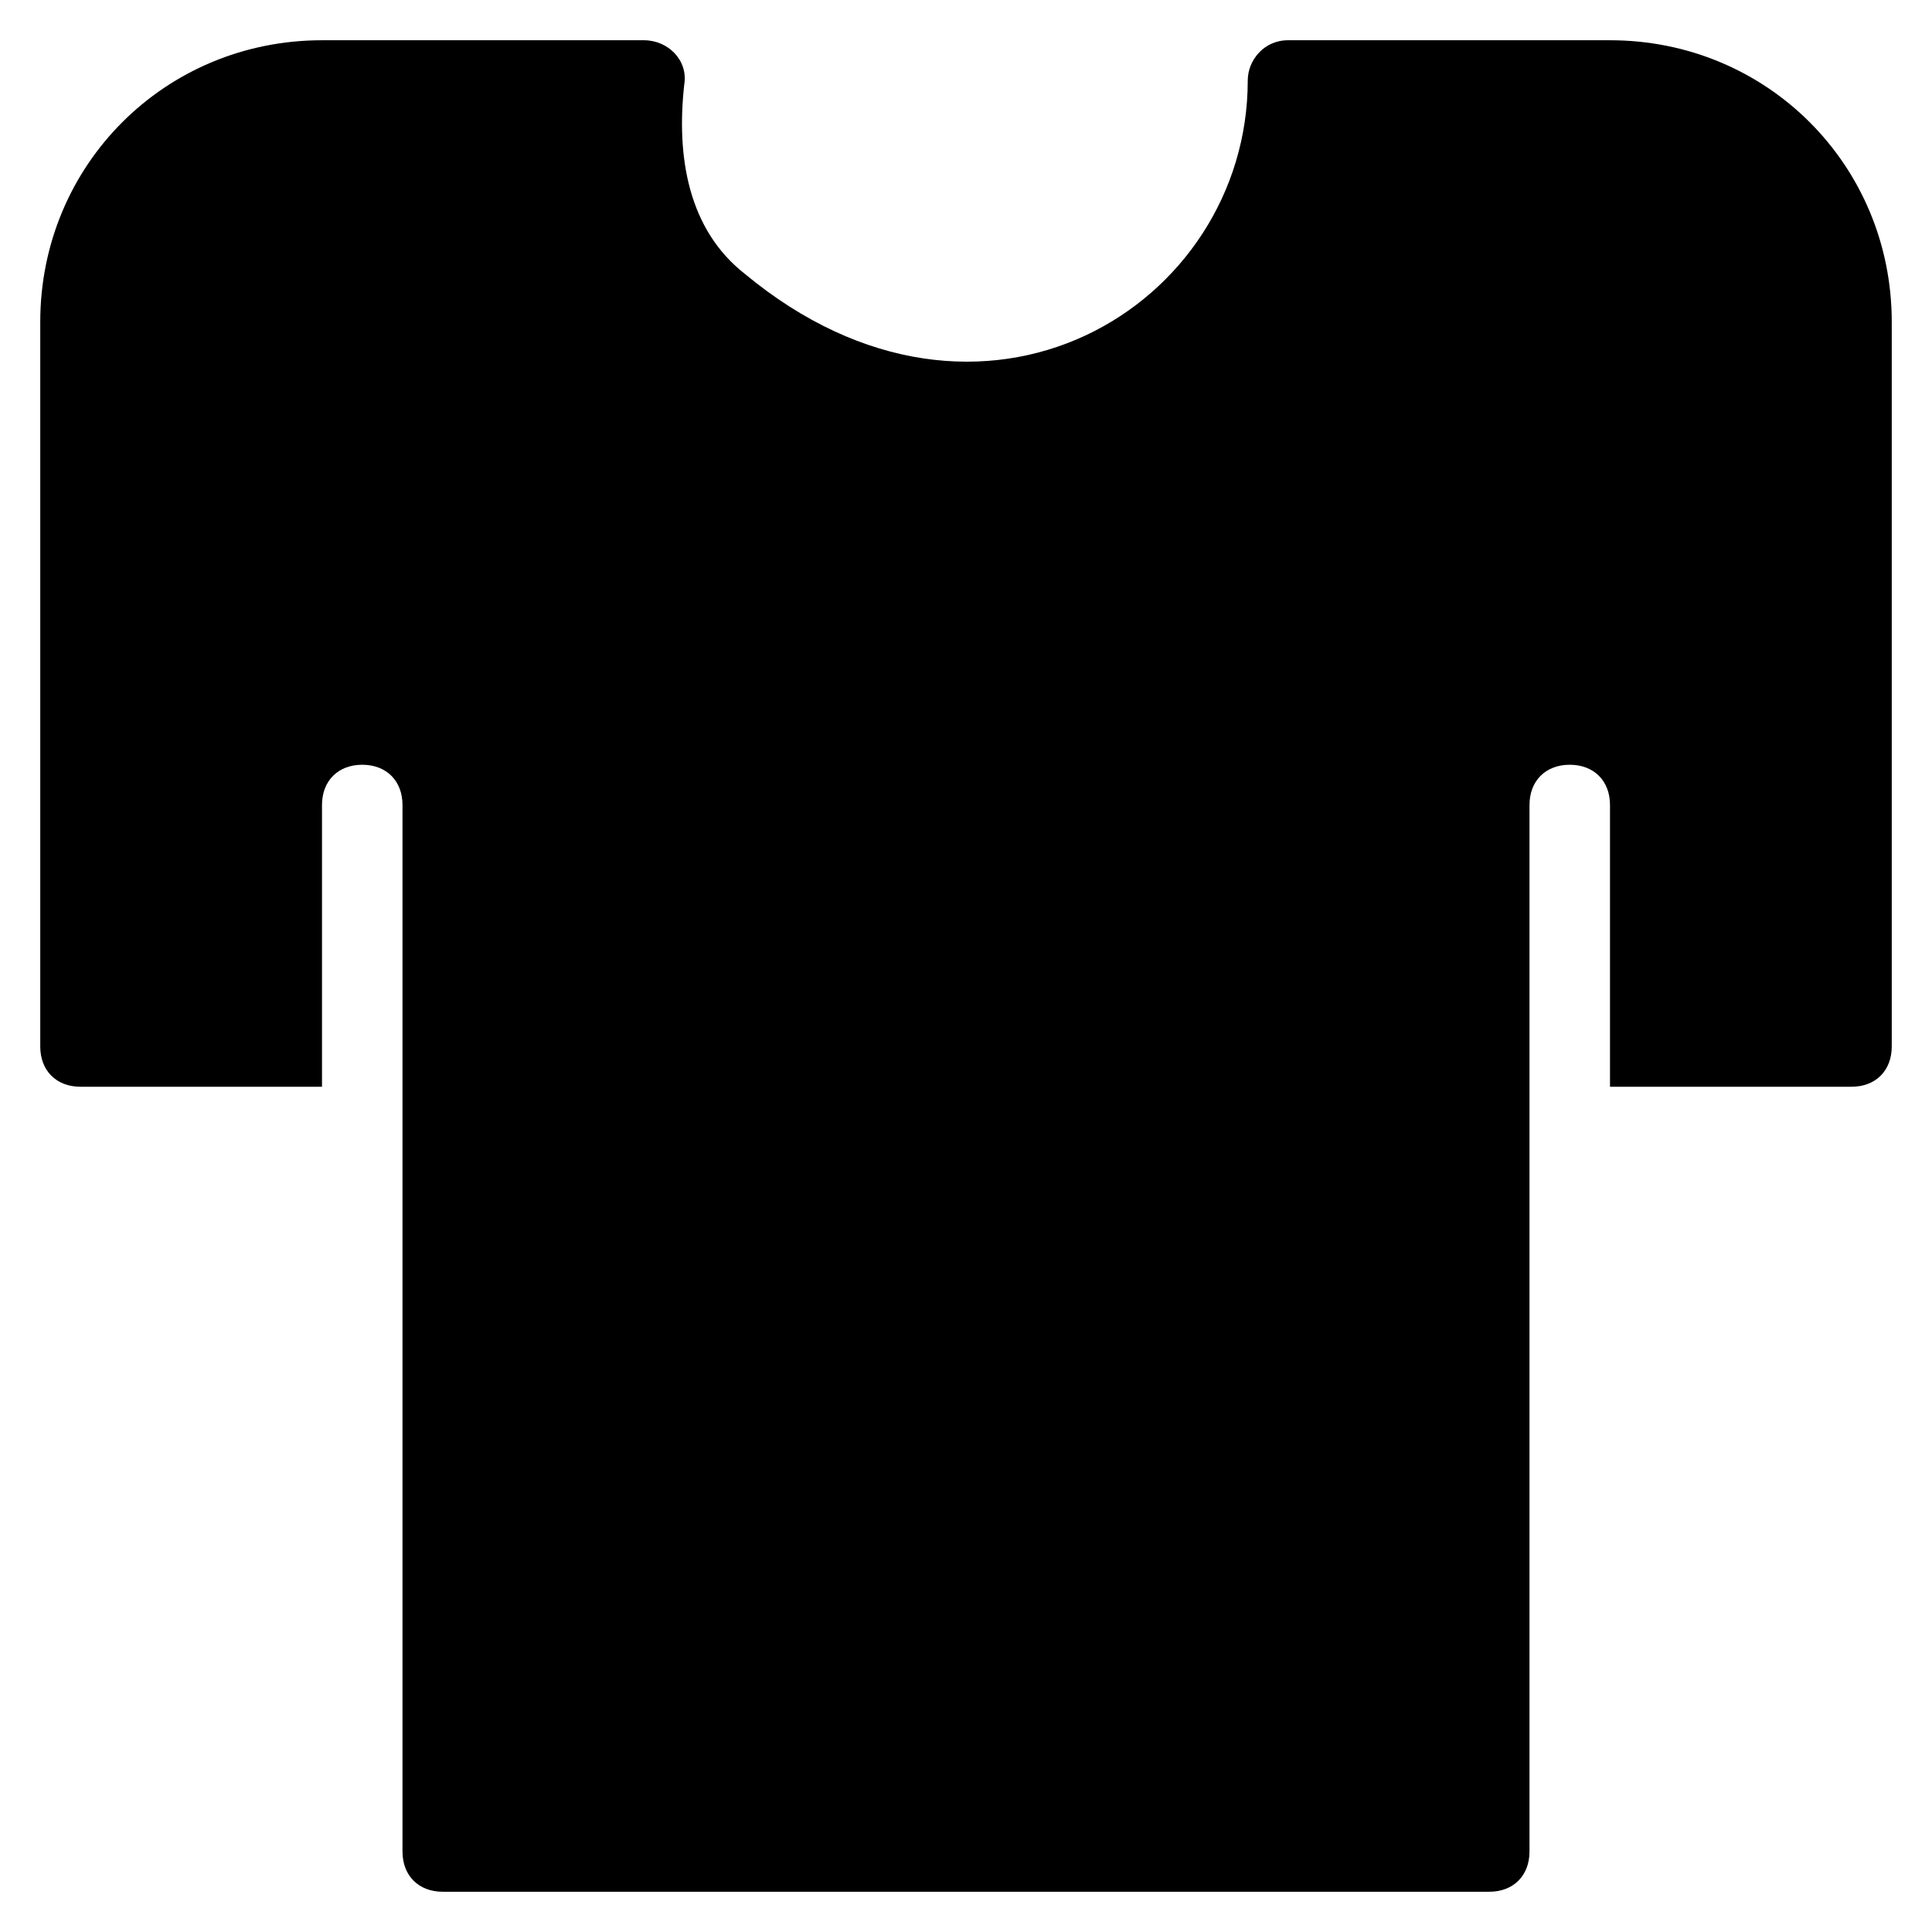 <?xml version="1.0" encoding="utf-8"?>
<!-- Generator: Adobe Illustrator 19.1.0, SVG Export Plug-In . SVG Version: 6.00 Build 0)  -->
<!DOCTYPE svg PUBLIC "-//W3C//DTD SVG 1.1//EN" "http://www.w3.org/Graphics/SVG/1.1/DTD/svg11.dtd">
<svg version="1.1" id="Layer_1" xmlns="http://www.w3.org/2000/svg" xmlns:xlink="http://www.w3.org/1999/xlink" x="0px" y="0px"
	 width="48px" height="48px" viewBox="0 0 48 48" enable-background="new 0 0 48 48" xml:space="preserve">
<path d="M40,1l-8,0c-0.6,0-1,0.5-1,1c0,5.6-6.6,9.7-12.5,4.8c-1.4-1.1-1.7-2.9-1.5-4.7C17.1,1.5,16.6,1,16,1H8C4.1,1,1,4.1,1,8v18
	c0,0.6,0.4,1,1,1h6v-7c0-0.6,0.4-1,1-1s1,0.4,1,1v26c0,0.6,0.4,1,1,1h26c0.6,0,1-0.4,1-1V20c0-0.6,0.4-1,1-1s1,0.4,1,1v7h6
	c0.6,0,1-0.4,1-1V8C47,4.1,43.9,1,40,1z"/>
</svg>
